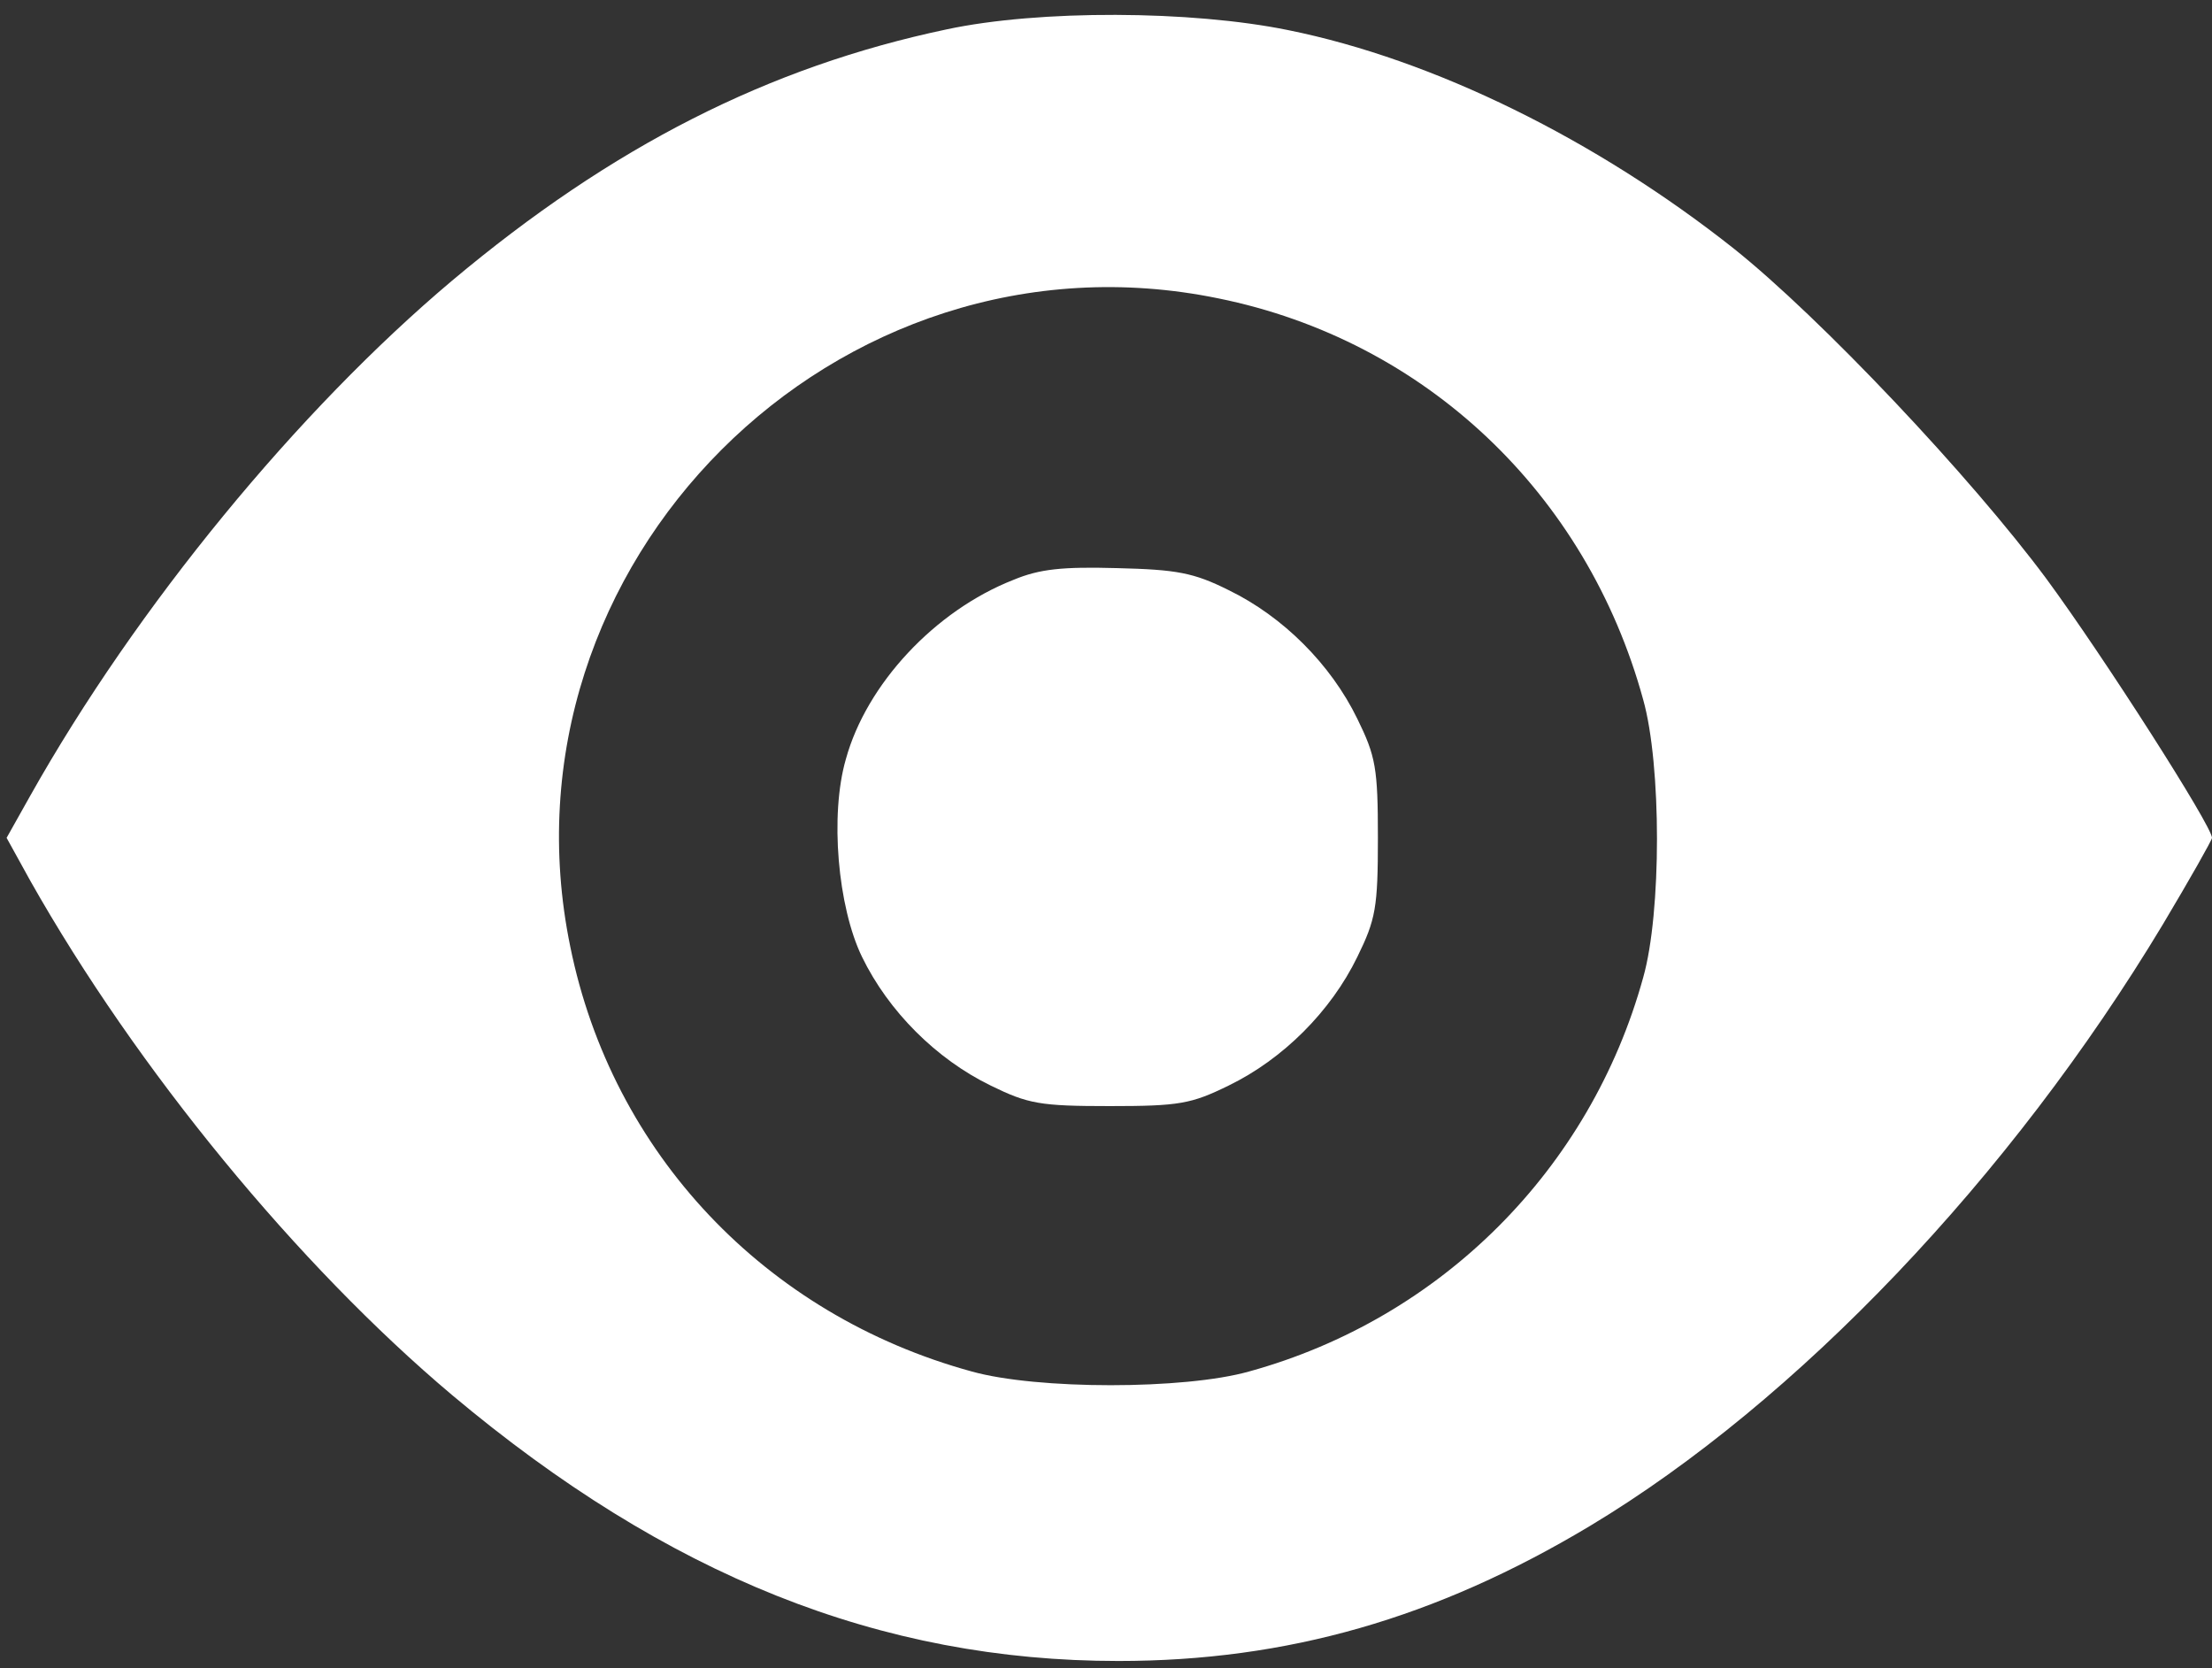 <svg xmlns="http://www.w3.org/2000/svg" version="1.0" width="301pt" height="227pt" viewBox="0 0 301 227" preserveAspectRatio="xMidYMid meet">

<rect x="0" y="0" width="301" height="227" fill="#333333" stroke="none"/>

<g transform="translate(0,227) scale(0.1,-0.1)" fill="#ffffff" stroke="none">
<path d="M1288 2230 c-242 -51 -455 -159 -673 -342 -209 -176 -429 -443 -574 -701 l-32 -57 32 -58 c145 -257 365 -524 574 -700 293 -246 583 -362 907 -362 229 0 432 58 642 184 281 169 572 474 779 818 37 62 67 115 67 118 0 16 -147 246 -225 352 -103 139 -308 356 -426 450 -187 148 -408 257 -606 297 -132 27 -339 28 -465 1z m370 -366 c281 -57 501 -265 578 -546 25 -89 25 -290 0 -378 -72 -261 -275 -464 -536 -536 -88 -25 -289 -25 -378 0 -281 77 -489 297 -546 578 -107 520 362 989 882 882z" fill="#ffffff"/>
<path d="M1379 1481 c-107 -42 -200 -142 -228 -244 -22 -76 -11 -201 22 -269 36 -74 101 -139 175 -175 51 -25 67 -28 162 -28 95 0 111 3 162 28 74 36 139 101 175 175 25 51 28 67 28 162 0 95 -3 111 -28 162 -36 74 -101 139 -175 175 -48 24 -71 28 -152 30 -74 2 -105 -1 -141 -16z" fill="#ffffff"/>
</g>
</svg>